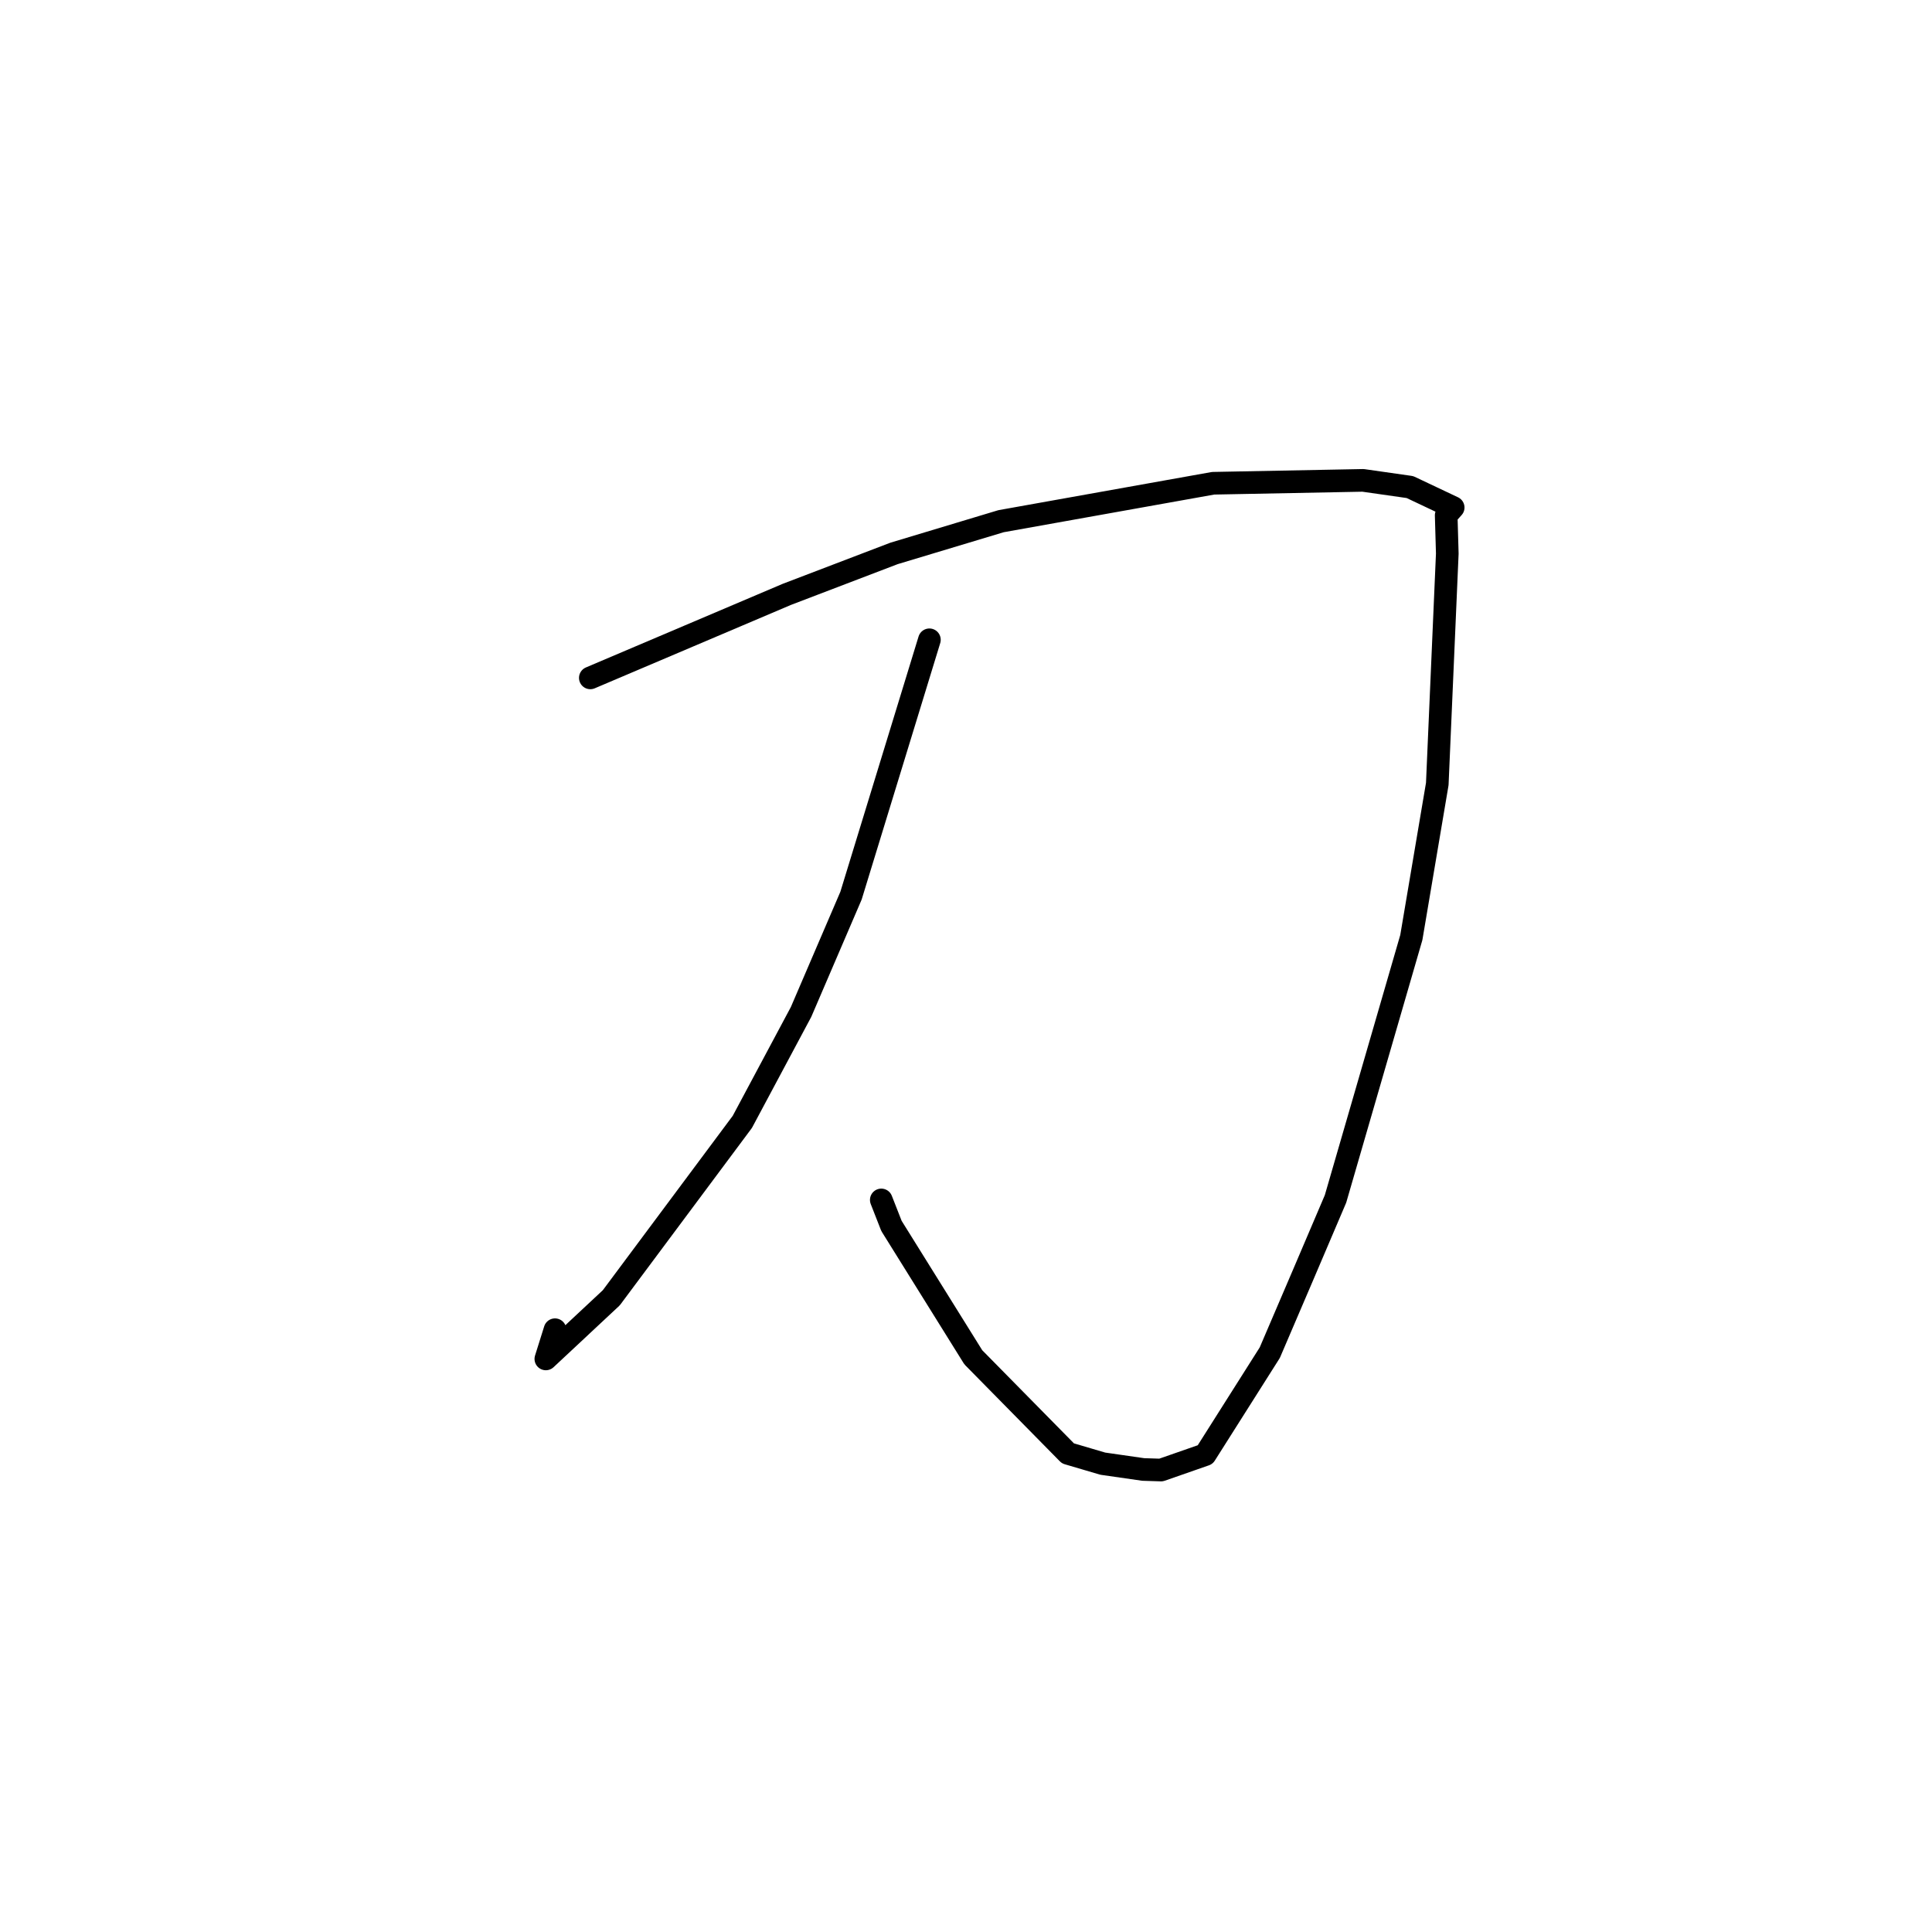 <?xml version="1.0" standalone="no"?>
    <svg width="256" height="256" xmlns="http://www.w3.org/2000/svg" version="1.1">
    <polyline stroke="black" stroke-width="3" stroke-linecap="round" fill="transparent" stroke-linejoin="round" points="78.221 89.823 91.243 84.289 104.265 78.755 118.463 73.331 132.645 69.061 160.75 64.034 180.612 63.651 186.823 64.539 192.554 67.25 191.627 68.28 191.773 73.355 190.447 103.88 187.007 124.226 176.962 158.86 172.654 168.961 168.253 179.235 159.695 192.747 153.844 194.788 151.478 194.713 146.122 193.942 141.507 192.582 128.966 179.846 118.124 162.44 116.775 158.997 " />
        <polyline stroke="black" stroke-width="3" stroke-linecap="round" fill="transparent" stroke-linejoin="round" points="123.15 84.776 117.957 101.727 112.764 118.678 106.145 134.089 98.363 148.654 81.002 171.96 72.327 180.064 73.541 176.194 " />
        </svg>